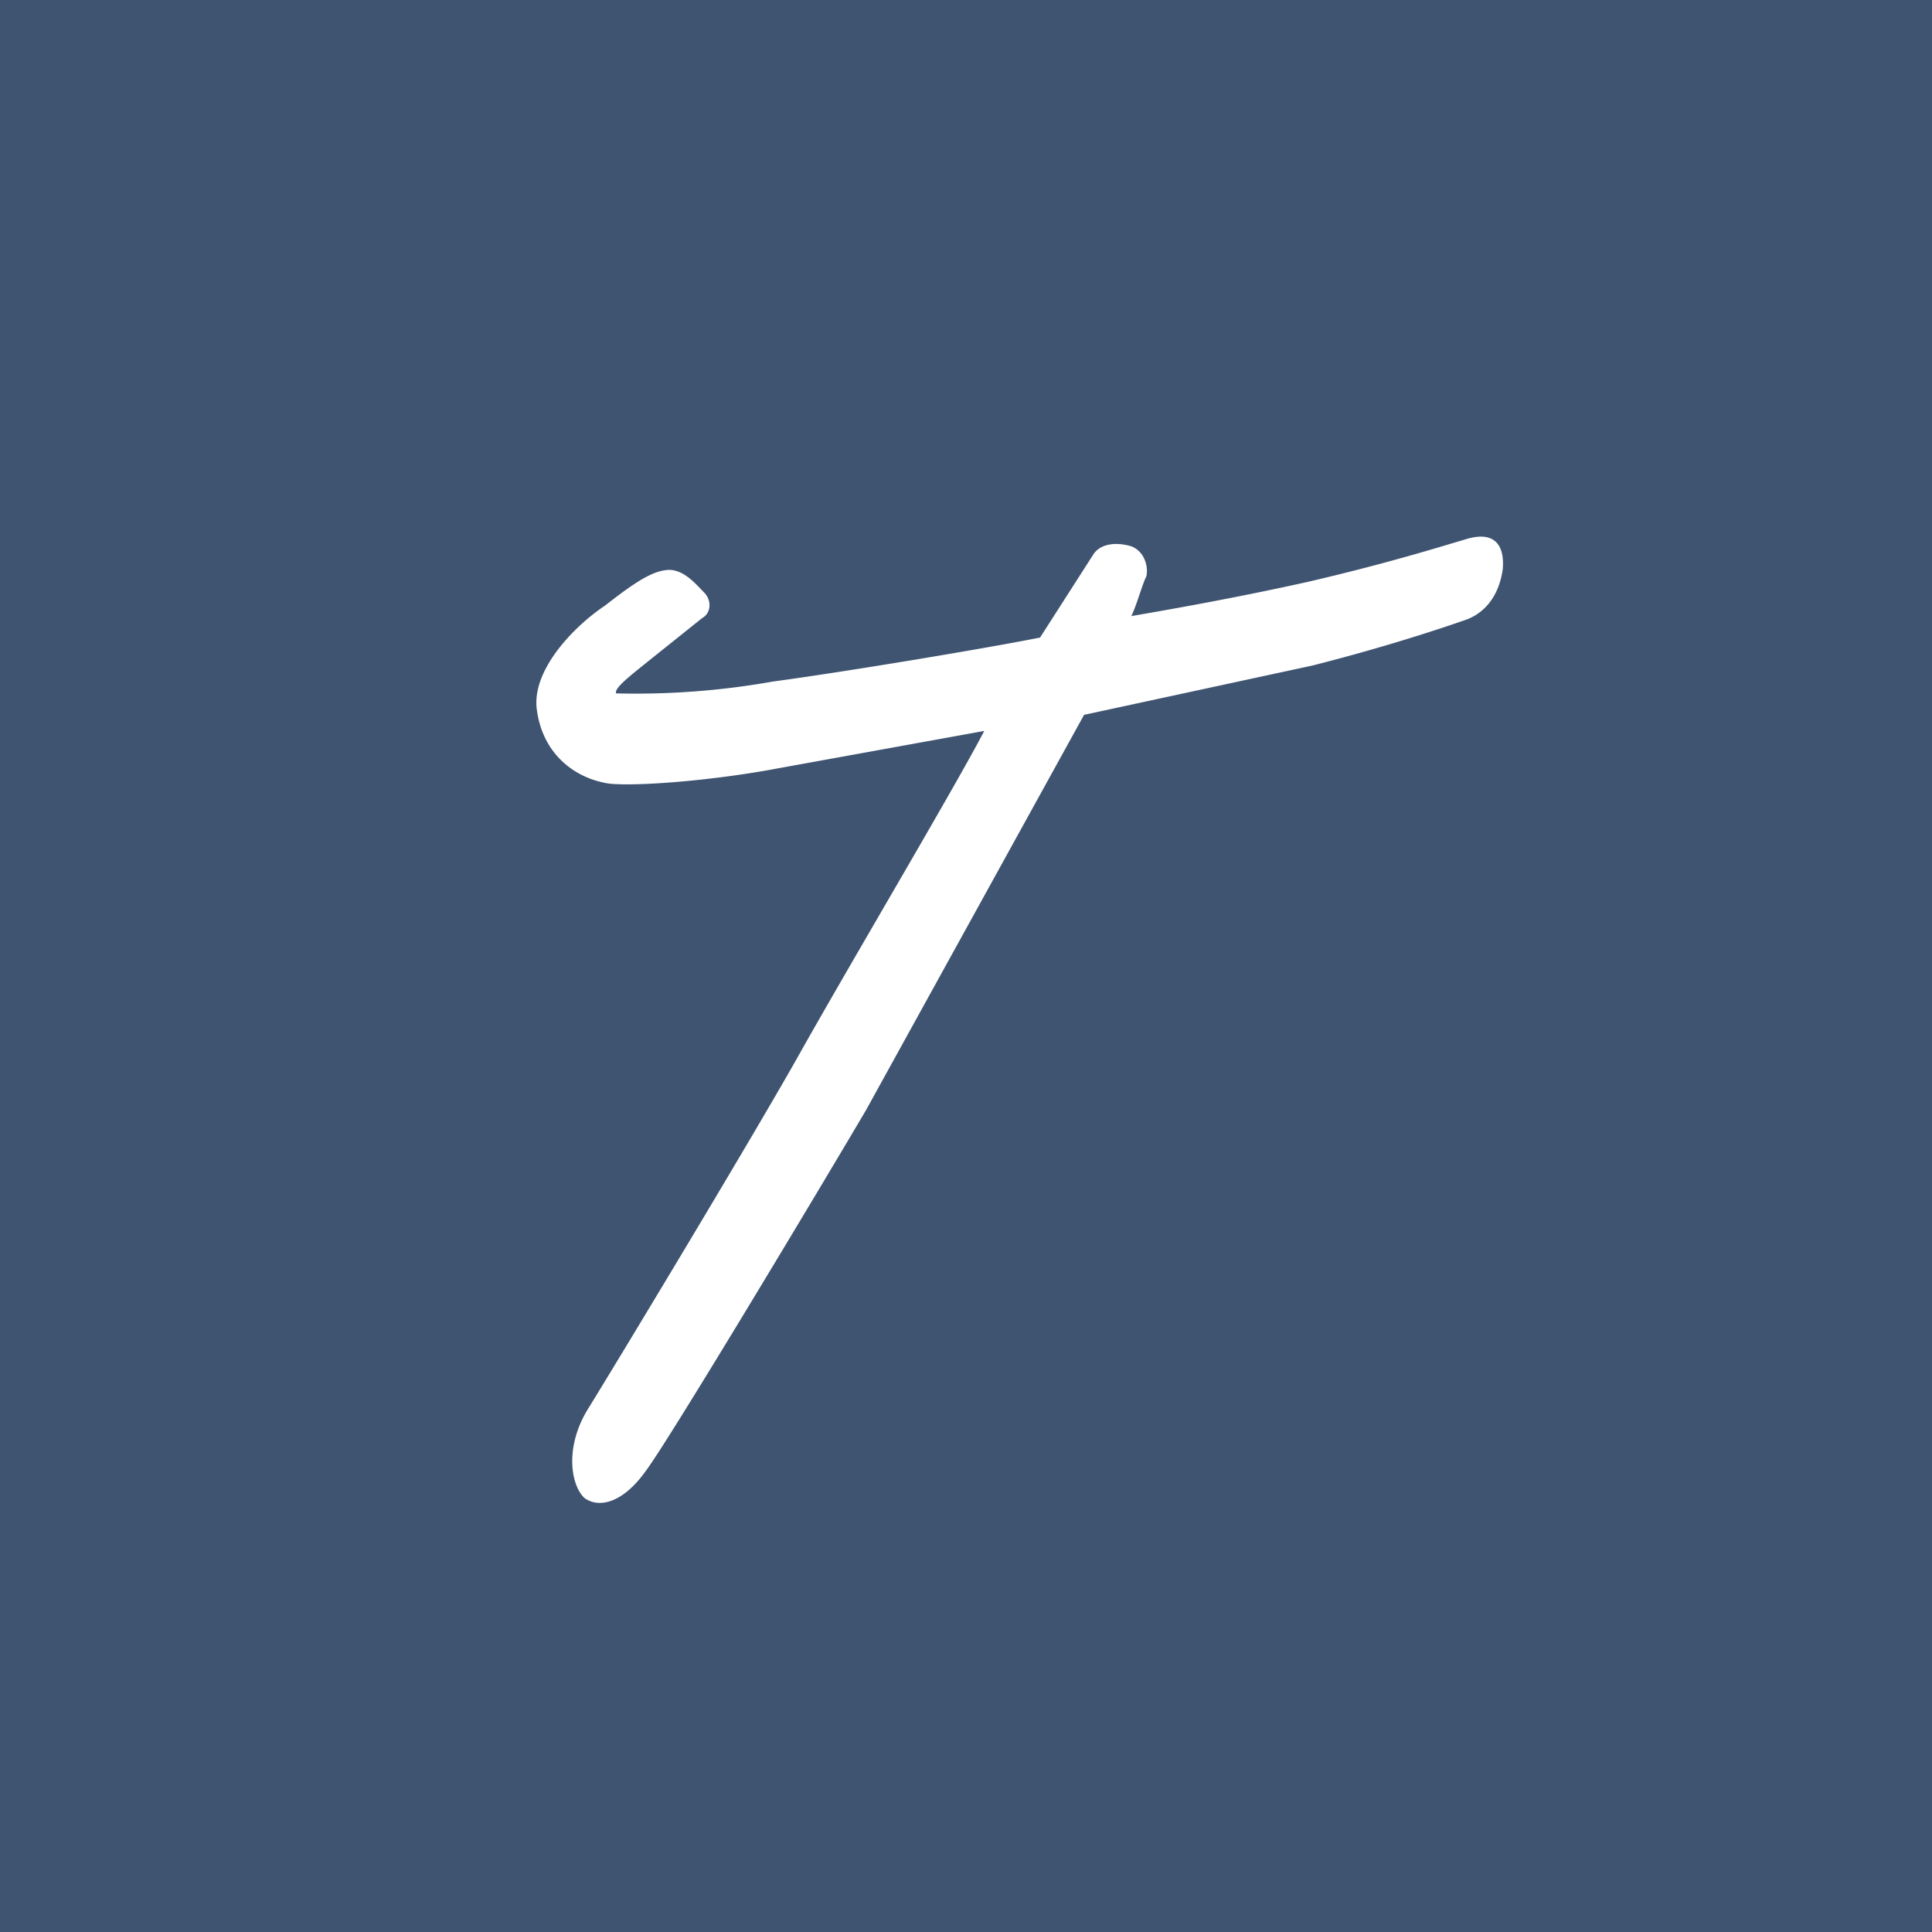 <!-- by TradingView --><svg width="18" height="18" viewBox="0 0 18 18" xmlns="http://www.w3.org/2000/svg"><path fill="#3F5471" d="M0 0h18v18H0z"/><path d="M12.23 6.2c.71-.18 1.24-.36 1.44-.43.2-.08.3-.26.33-.46.02-.2-.05-.37-.33-.29-.27.08-.75.23-1.48.4-.72.16-1.36.27-1.65.32.05-.1.1-.29.14-.37.02-.08-.01-.23-.14-.28-.13-.04-.28-.03-.35.07l-.5.78c-.5.1-1.82.32-2.49.41a7.3 7.3 0 0 1-1.46.11c-.02-.05.14-.17.3-.3l.5-.4c.09-.05.09-.17.02-.24-.07-.07-.19-.22-.34-.21-.14.01-.3.11-.58.33-.3.2-.68.6-.64.96.05.42.35.65.67.7.26.03.99-.03 1.57-.14l1.93-.35c-.27.52-1.28 2.22-1.75 3.06-.47.83-1.72 2.9-1.95 3.27-.22.37-.14.72-.02.82.13.09.35.05.57-.26.23-.31 1.65-2.68 2.05-3.36l2.03-3.68 2.13-.46Z" fill="#fff"/></svg>